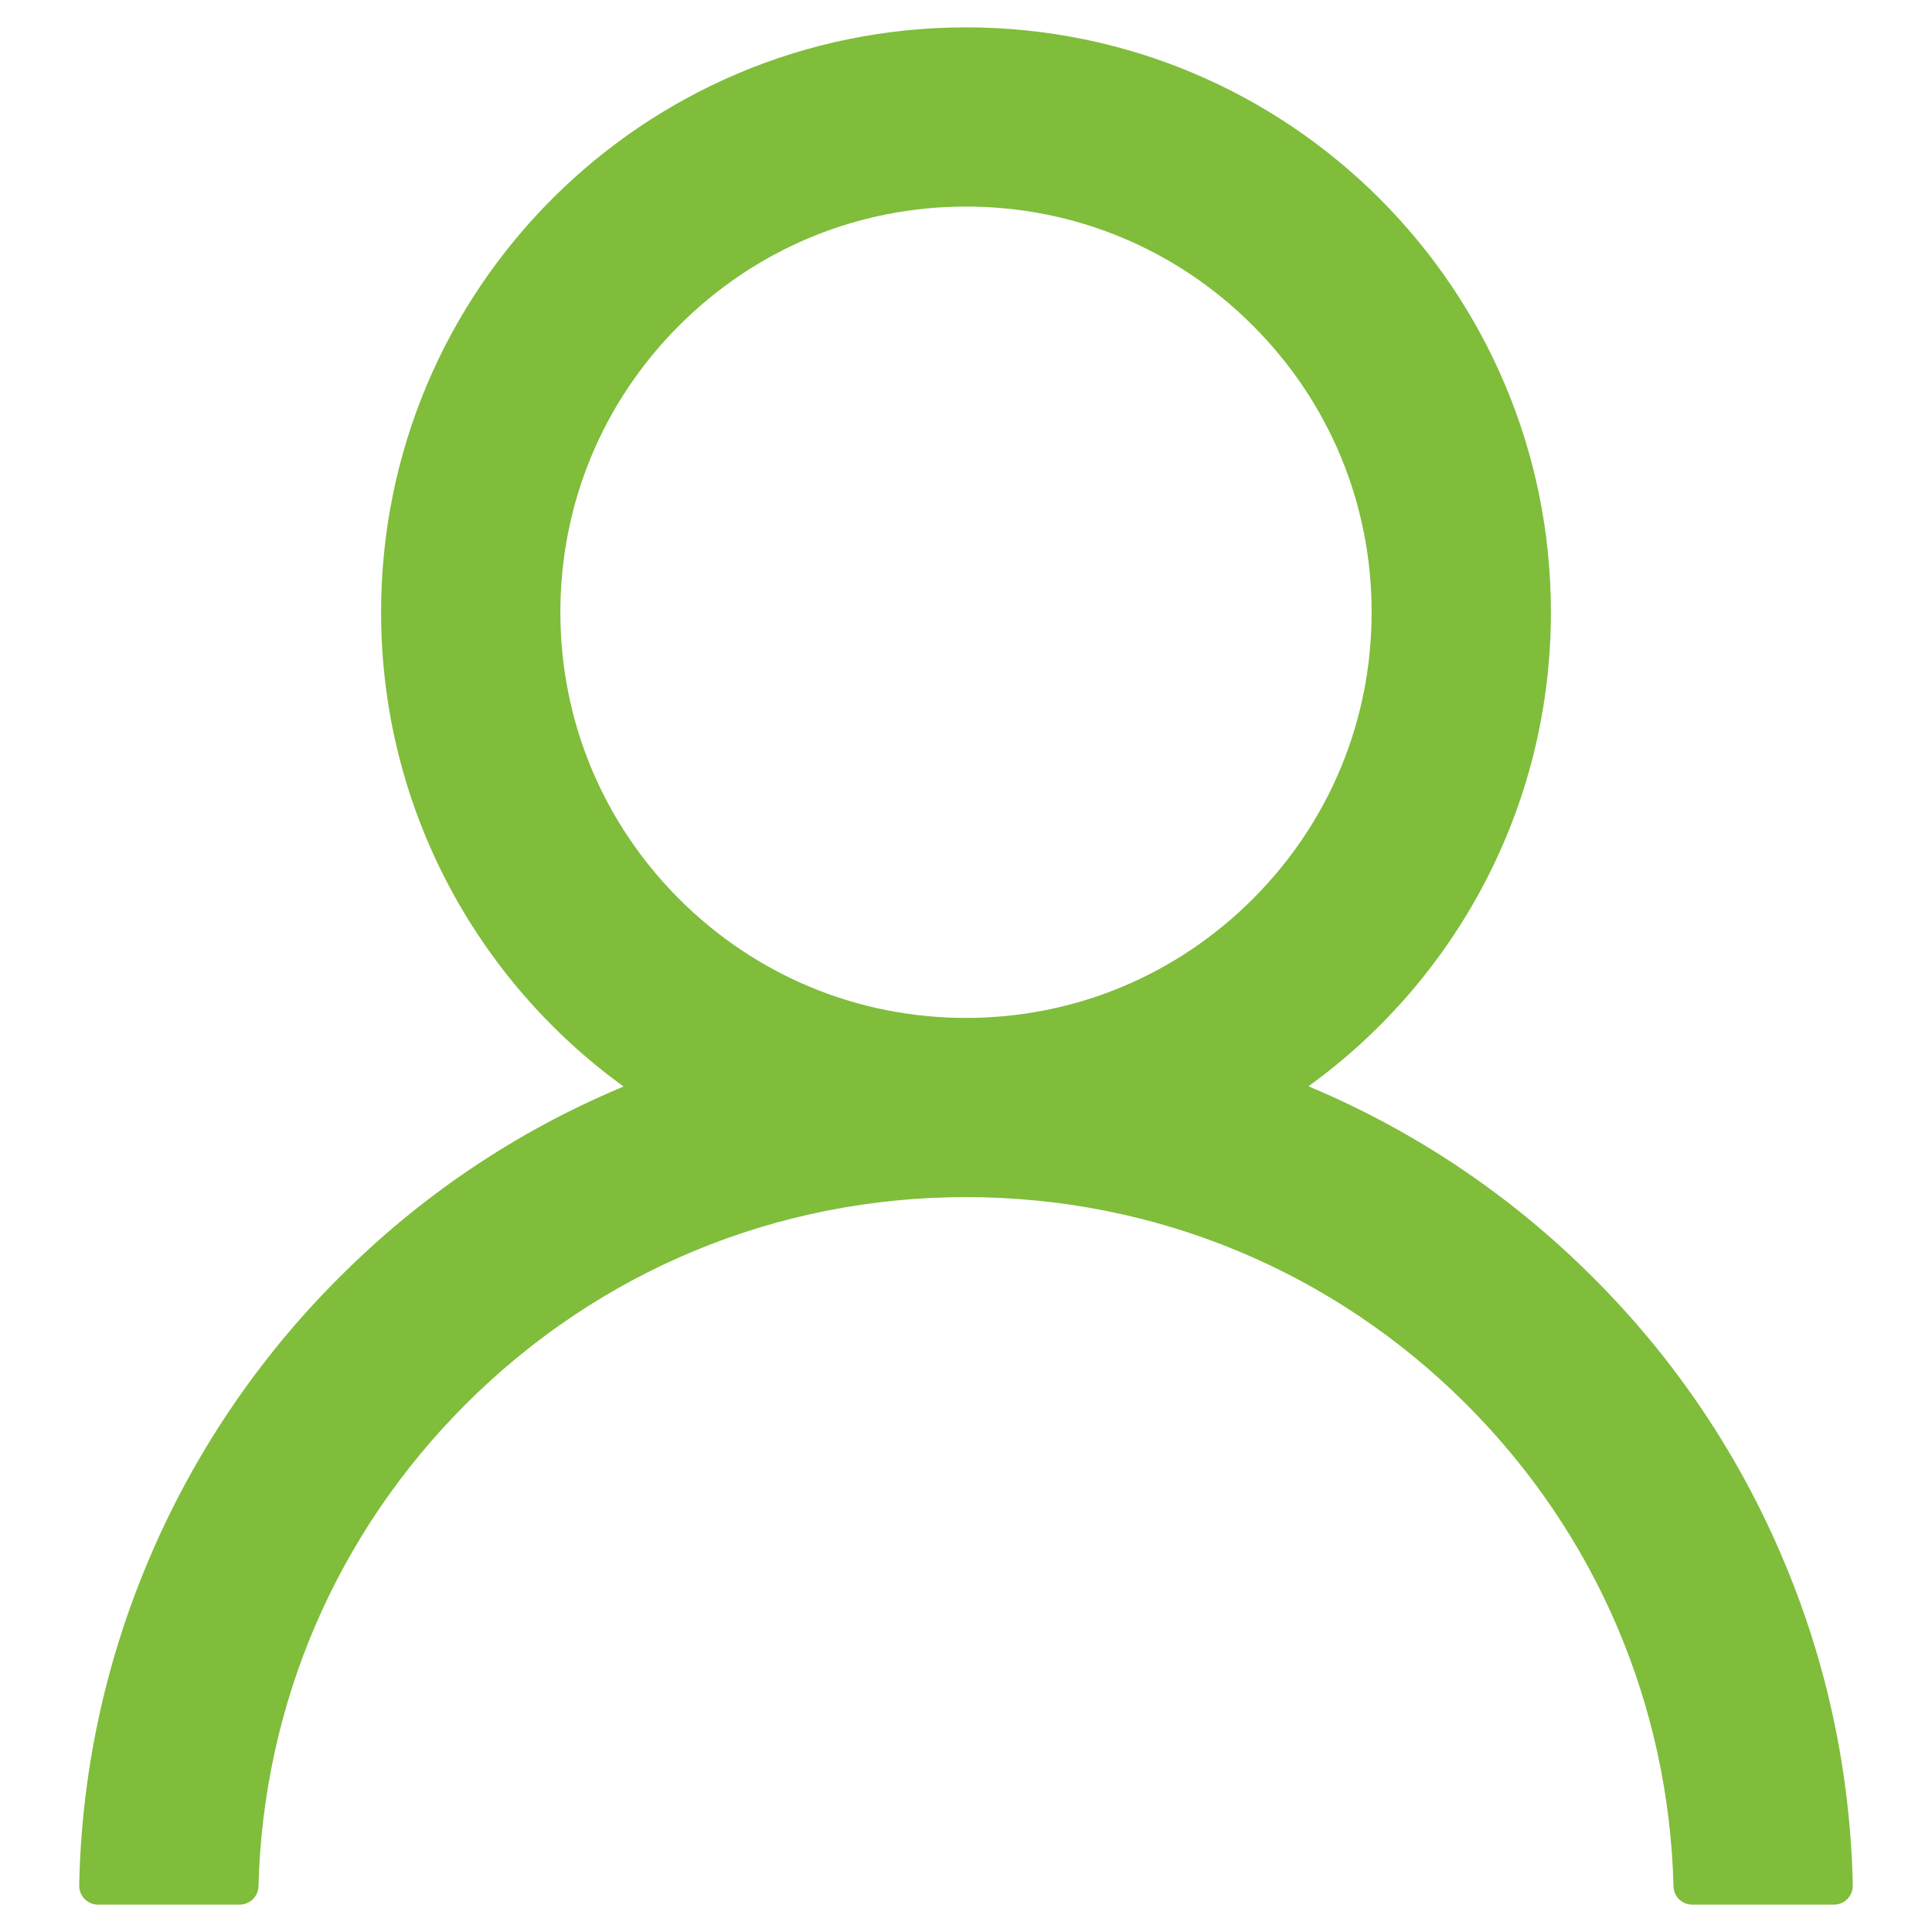 <svg width="24" height="24" viewBox="0 0 24 24" fill="none" xmlns="http://www.w3.org/2000/svg">
<path d="M22.151 19.371C21.599 18.062 20.797 16.873 19.79 15.87C18.786 14.864 17.598 14.062 16.289 13.509C16.277 13.503 16.266 13.5 16.254 13.494C18.079 12.176 19.266 10.028 19.266 7.605C19.266 3.592 16.014 0.34 12 0.34C7.986 0.34 4.734 3.592 4.734 7.605C4.734 10.028 5.921 12.176 7.746 13.497C7.734 13.503 7.723 13.506 7.711 13.512C6.398 14.065 5.221 14.859 4.21 15.873C3.204 16.877 2.402 18.066 1.849 19.374C1.305 20.655 1.011 22.029 0.984 23.42C0.984 23.451 0.989 23.482 1 23.511C1.012 23.541 1.029 23.567 1.051 23.59C1.073 23.612 1.099 23.63 1.128 23.642C1.156 23.654 1.187 23.66 1.219 23.66H2.977C3.105 23.66 3.208 23.558 3.211 23.432C3.269 21.17 4.178 19.052 5.783 17.446C7.444 15.785 9.65 14.871 12 14.871C14.35 14.871 16.556 15.785 18.217 17.446C19.822 19.052 20.73 21.17 20.789 23.432C20.792 23.561 20.895 23.66 21.023 23.66H22.781C22.812 23.66 22.843 23.654 22.872 23.642C22.901 23.63 22.927 23.612 22.949 23.59C22.971 23.567 22.988 23.541 23 23.511C23.011 23.482 23.016 23.451 23.016 23.42C22.986 22.02 22.696 20.657 22.151 19.371ZM12 12.645C10.655 12.645 9.39 12.12 8.437 11.168C7.485 10.216 6.961 8.95 6.961 7.605C6.961 6.261 7.485 4.995 8.437 4.043C9.39 3.091 10.655 2.566 12 2.566C13.345 2.566 14.61 3.091 15.562 4.043C16.515 4.995 17.039 6.261 17.039 7.605C17.039 8.95 16.515 10.216 15.562 11.168C14.61 12.12 13.345 12.645 12 12.645Z" fill="#7FBD3B"/>
</svg>
